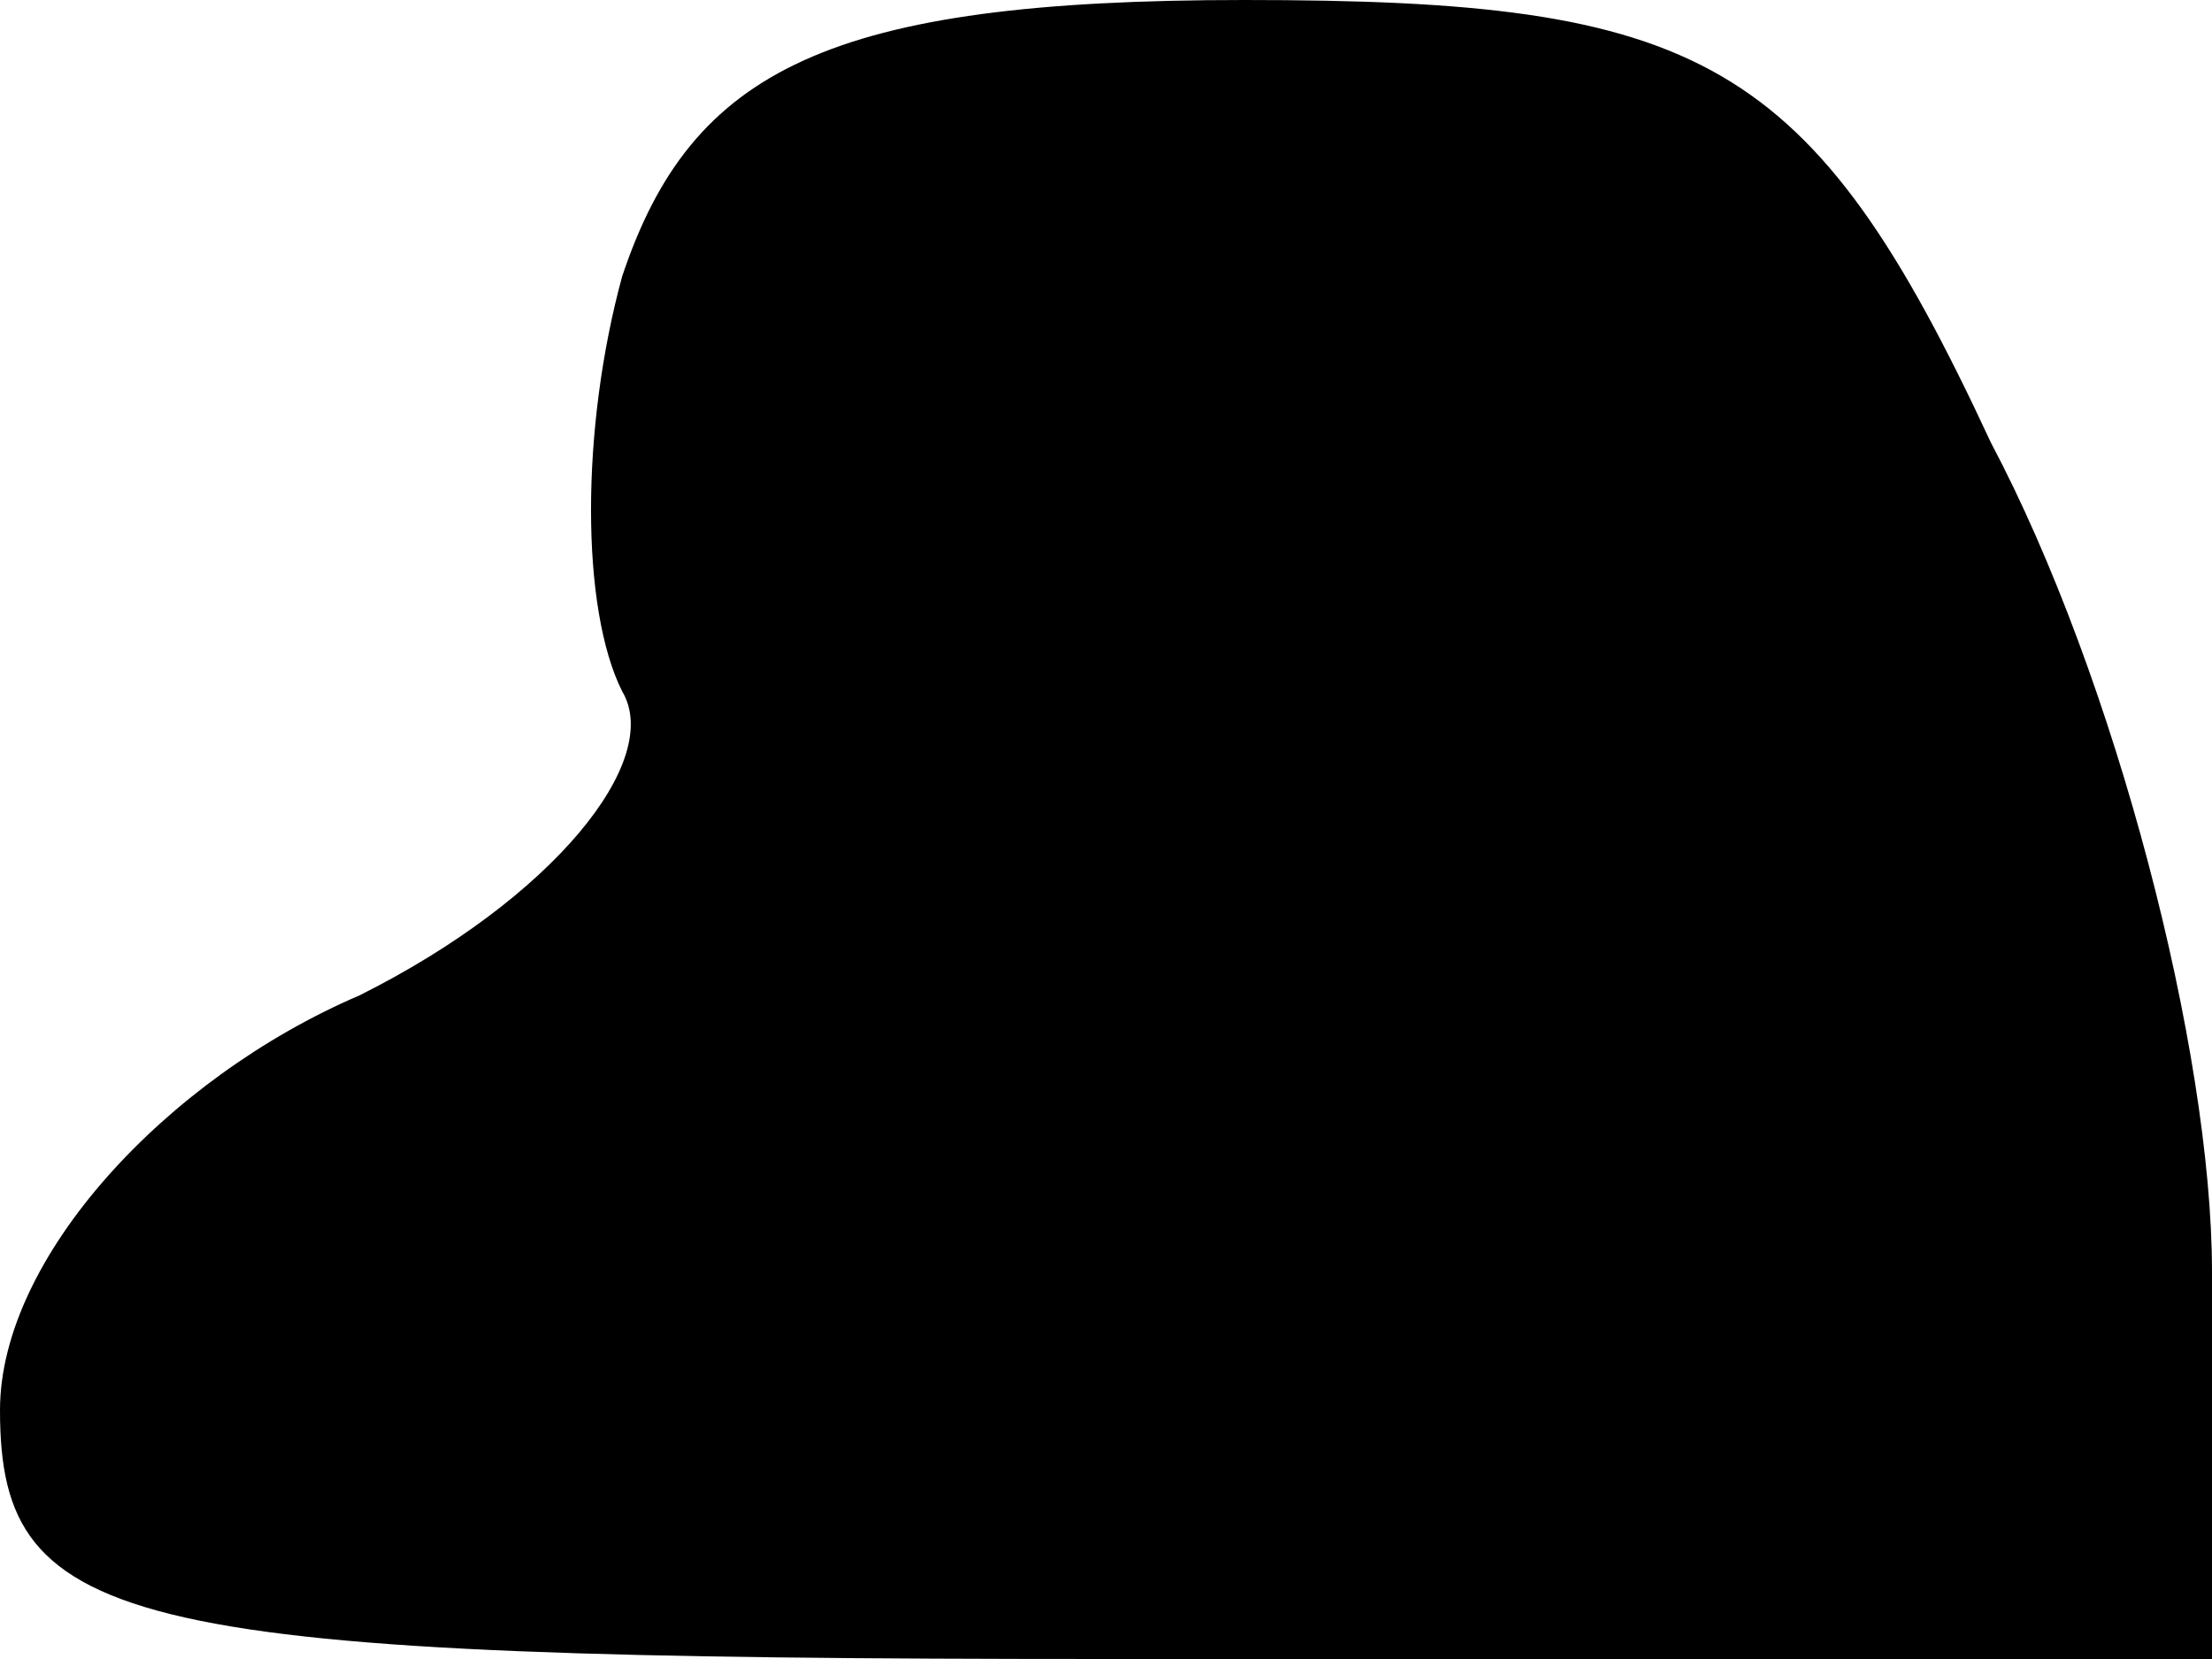 <?xml version="1.0" standalone="no"?>
<!DOCTYPE svg PUBLIC "-//W3C//DTD SVG 20010904//EN"
 "http://www.w3.org/TR/2001/REC-SVG-20010904/DTD/svg10.dtd">
<svg version="1.0" xmlns="http://www.w3.org/2000/svg"
 width="16pt" height="12pt" viewBox="0 0 16 12"
 preserveAspectRatio="xMidYMid meet">
<g transform="translate(0,12) scale(0.1,-0.1)"
fill="#000000" stroke="none">
<path fill="#000000" stroke="none" d="M45 100 c-3 -11 -3 -24 0 -30 3 -5 -5
-15 -19 -22 -14 -6 -26 -19 -26 -30 0 -16 9 -18 80 -18 l80 0 0 28 c0 16 -7
43 -16 60 -13 28 -21 32 -54 32 -30 0 -40 -5 -45 -20z"/>
</g>
</svg>

